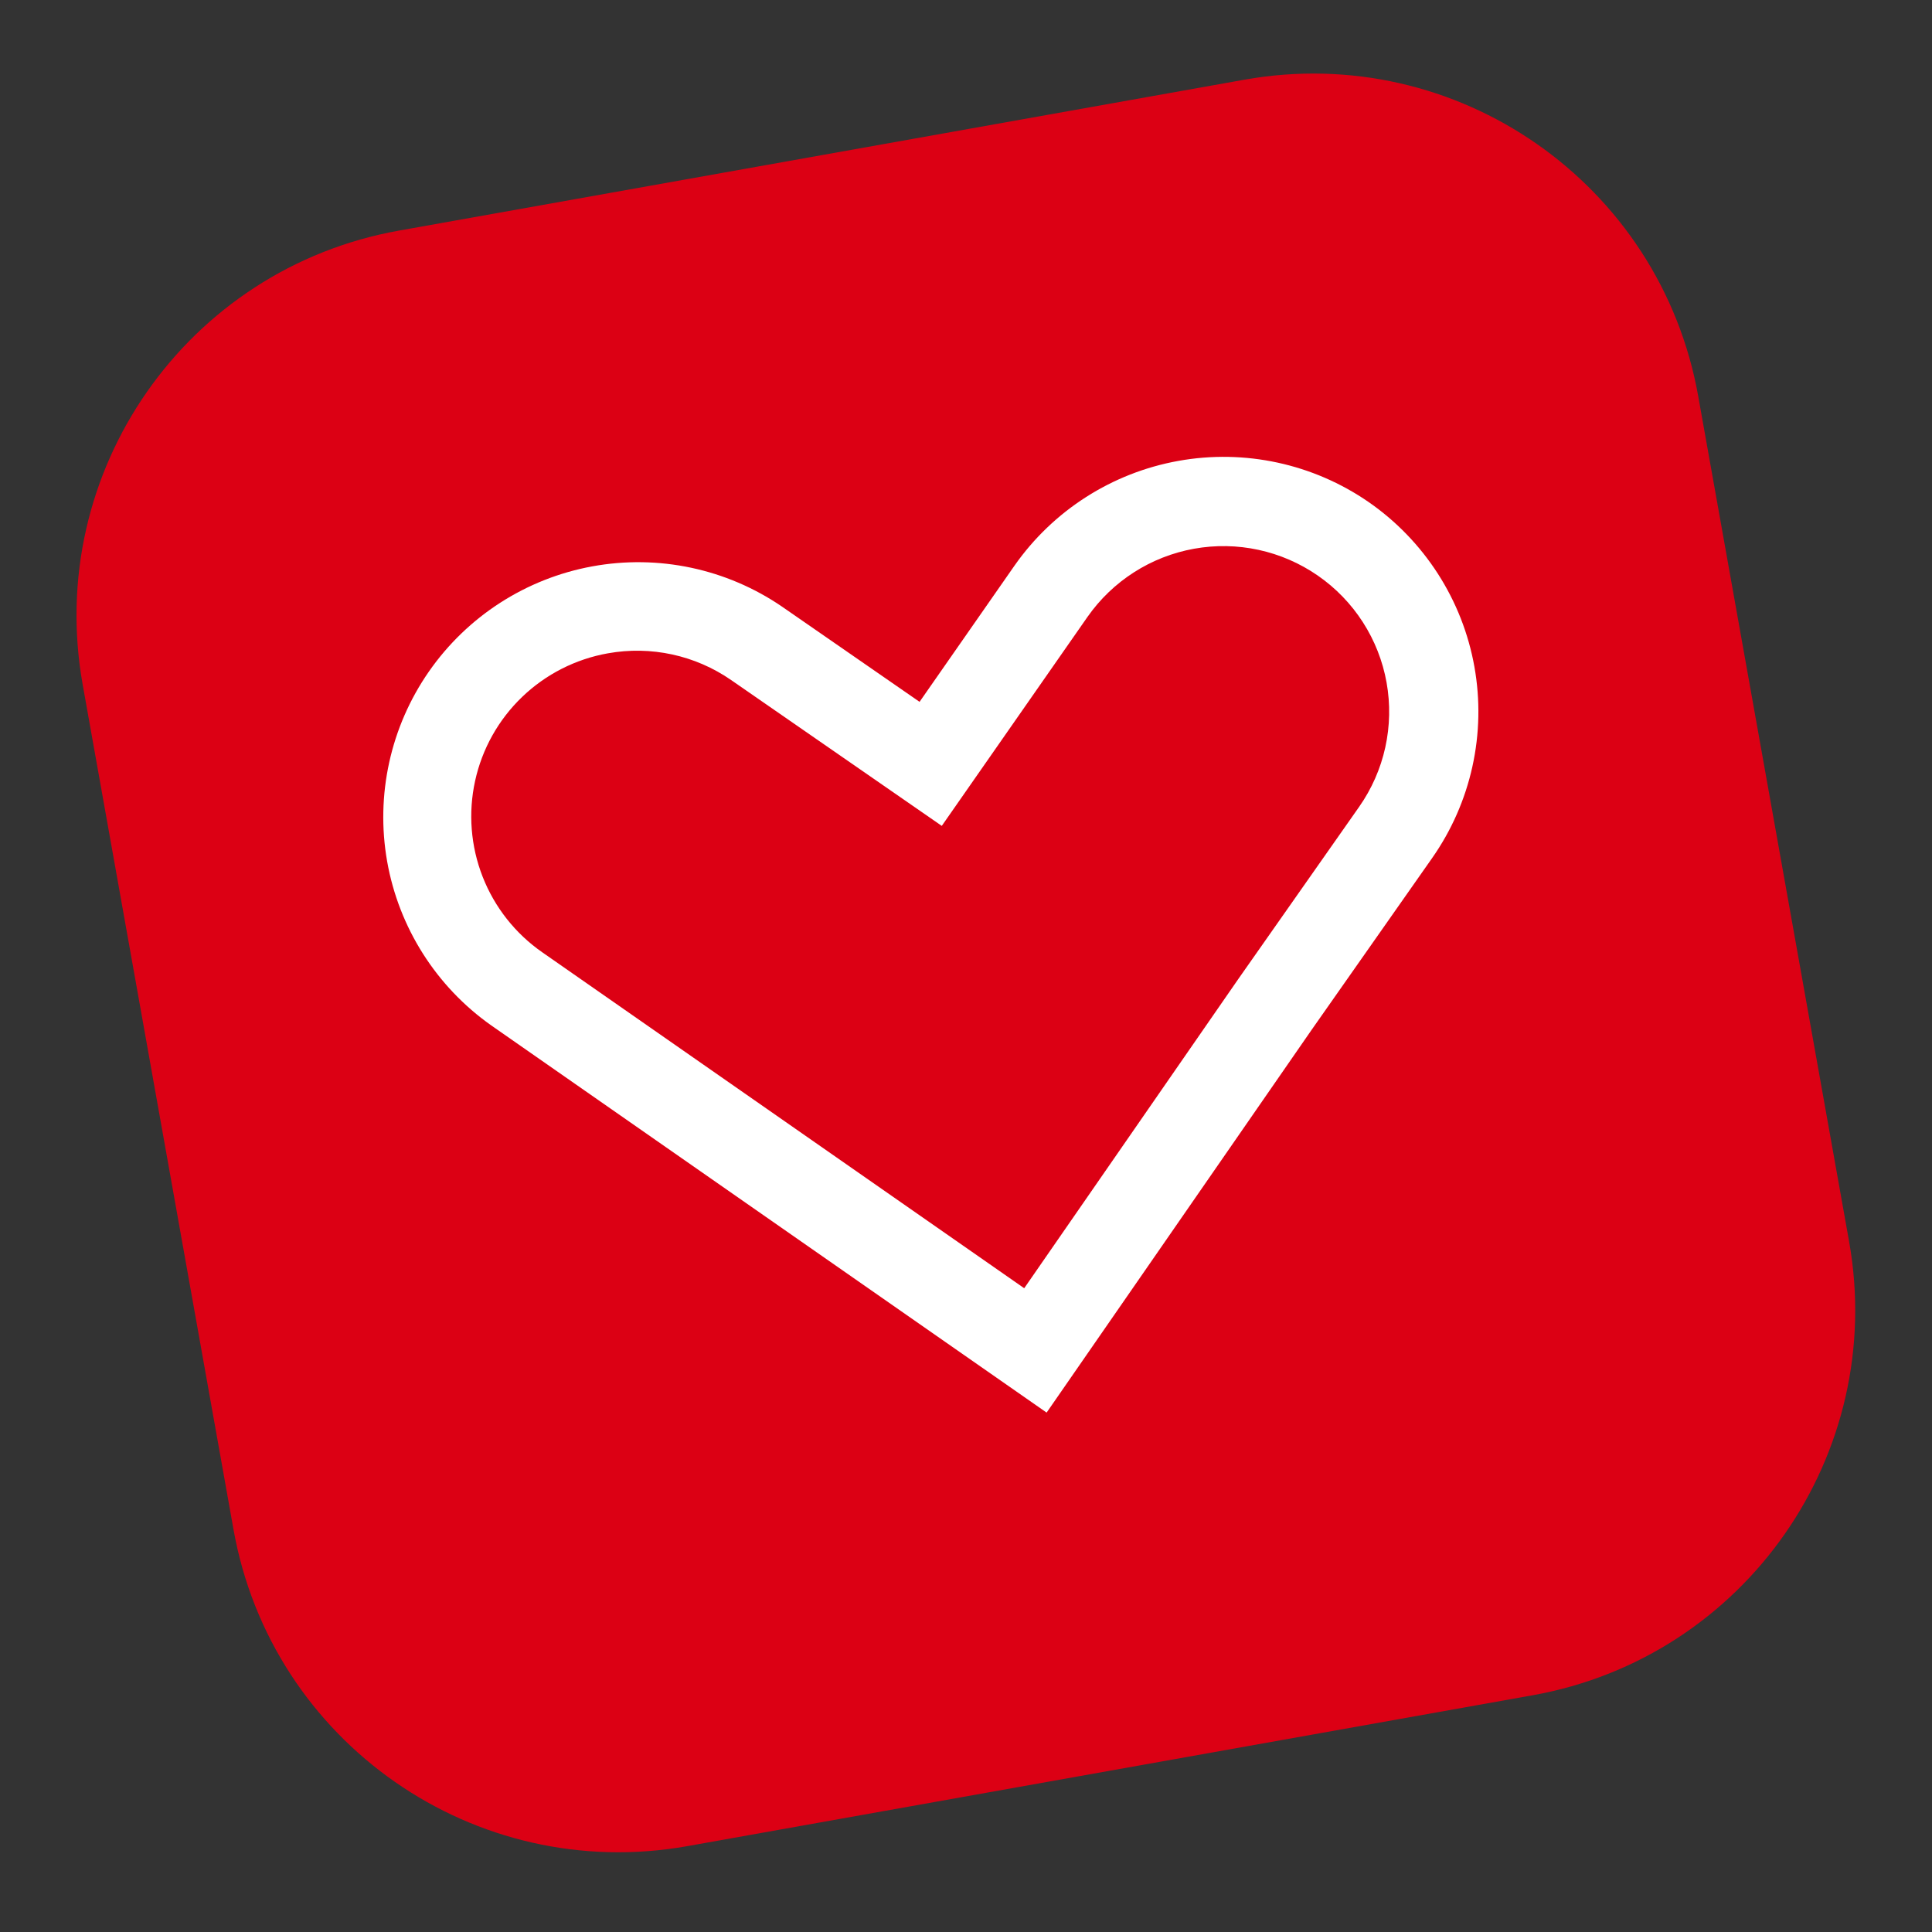 <svg width="84" height="84" viewBox="0 0 84 84" fill="none" xmlns="http://www.w3.org/2000/svg">
<rect x="0" y="0" width="84" height="84" fill="#333333" stroke="none"/>
<path d="M54.1 3.466L17.352 10.025C8.103 11.675 1.944 20.511 3.594 29.76L10.154 66.508C11.804 75.757 20.64 81.916 29.889 80.266L66.637 73.707C75.886 72.056 82.045 63.22 80.394 53.971L73.835 17.223C72.185 7.974 63.349 1.815 54.1 3.466Z" fill="#DC0014"/>
<path d="M45.505 61.417L21.358 44.583C18.967 42.896 17.341 40.332 16.832 37.451C16.325 34.57 16.976 31.605 18.645 29.202C20.315 26.8 22.866 25.155 25.744 24.626C28.621 24.097 31.591 24.726 34.005 26.378L39.981 30.515L44.103 24.601C45.784 22.198 48.346 20.559 51.232 20.039C54.117 19.519 57.091 20.162 59.504 21.827C60.705 22.659 61.73 23.721 62.52 24.95C63.31 26.18 63.849 27.553 64.105 28.992C64.362 30.431 64.332 31.906 64.016 33.333C63.701 34.76 63.106 36.111 62.267 37.307L57.032 44.768L45.505 61.417ZM26.431 28.405C25.028 28.654 23.73 29.314 22.702 30.301C21.674 31.288 20.962 32.558 20.657 33.95C20.351 35.342 20.465 36.794 20.985 38.121C21.505 39.448 22.407 40.592 23.578 41.405L44.531 56.01L53.849 42.552L59.092 35.081C59.637 34.304 60.024 33.426 60.229 32.498C60.434 31.57 60.453 30.611 60.286 29.676C60.119 28.741 59.768 27.849 59.254 27.05C58.74 26.251 58.073 25.562 57.291 25.022C55.724 23.939 53.791 23.52 51.916 23.858C50.041 24.195 48.375 25.261 47.283 26.821L40.947 35.908L31.791 29.569C30.229 28.487 28.302 28.069 26.431 28.405Z" fill="white"/>
</svg>
